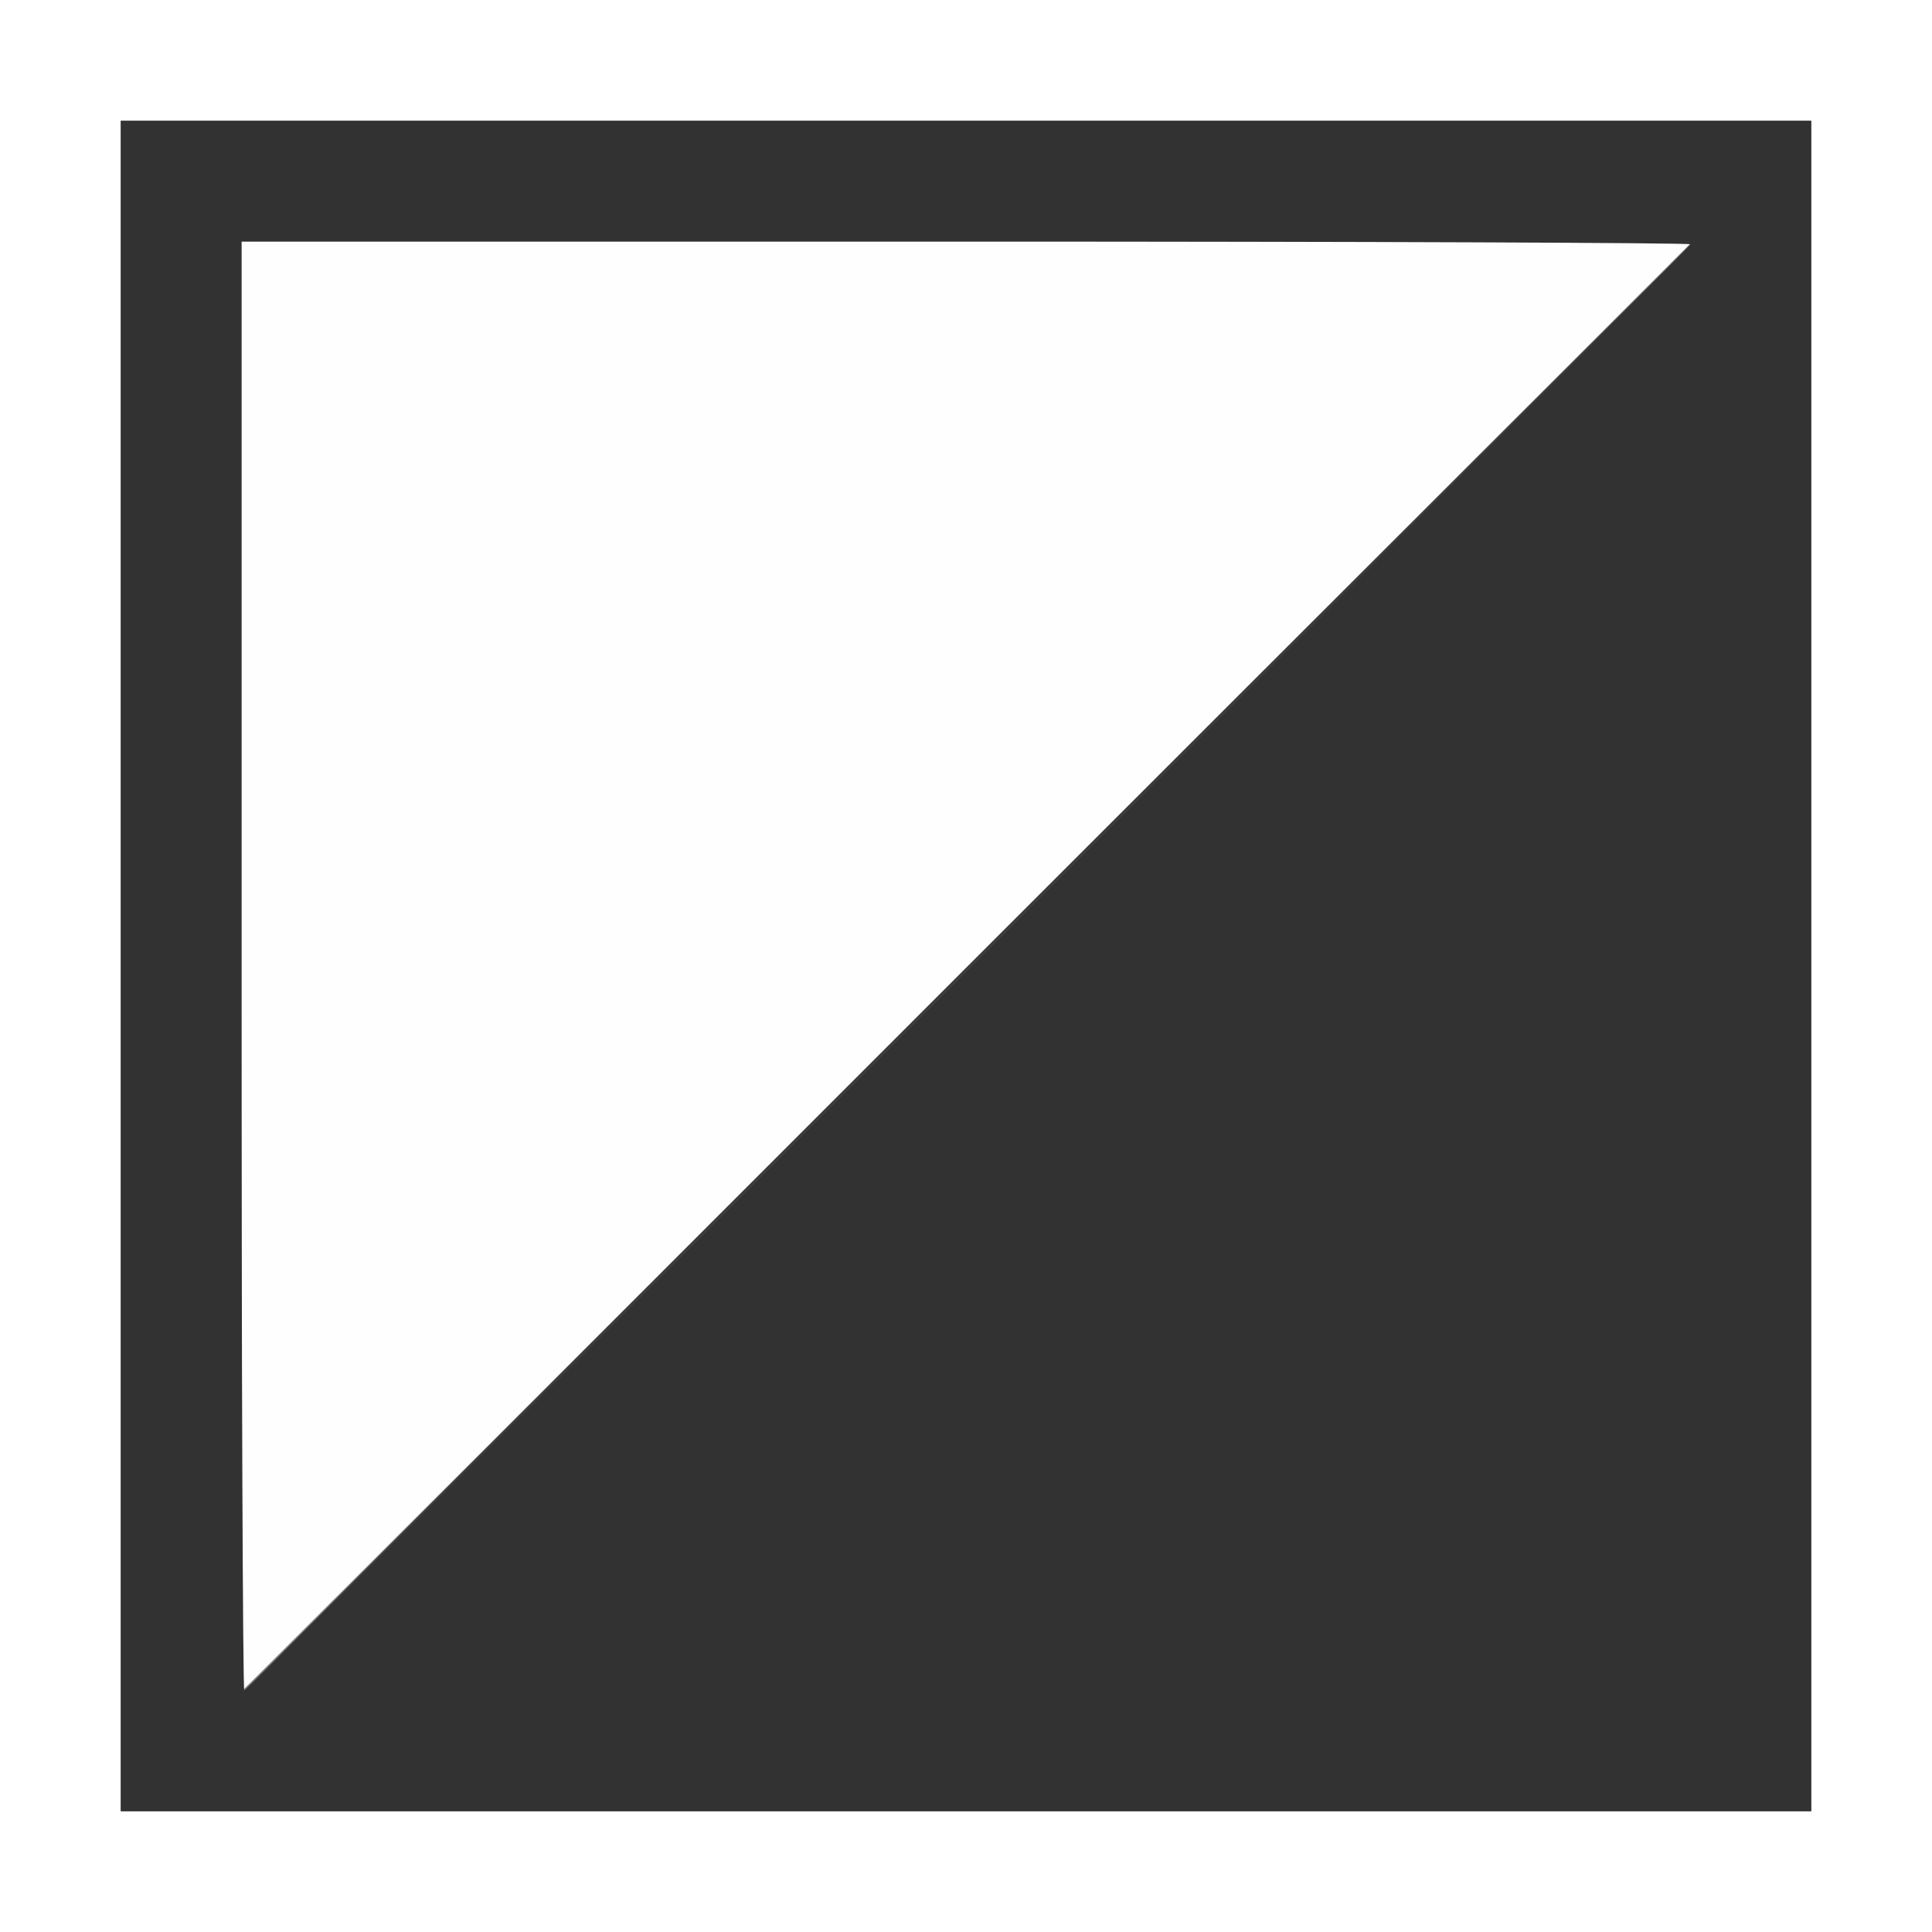 <?xml version="1.0" encoding="UTF-8" standalone="no"?>
<!-- Created with Inkscape (http://www.inkscape.org/) -->

<svg
   version="1.1"
   id="svg2"
   width="1600"
   height="1600"
   viewBox="0 0 1600 1600"
   sodipodi:docname="image_alpha.svg"
   inkscape:version="1.2.2 (732a01da63, 2022-12-09)"
   xmlns:inkscape="http://www.inkscape.org/namespaces/inkscape"
   xmlns:sodipodi="http://sodipodi.sourceforge.net/DTD/sodipodi-0.dtd"
   xmlns="http://www.w3.org/2000/svg"
   xmlns:svg="http://www.w3.org/2000/svg"
   xmlns:rdf="http://www.w3.org/1999/02/22-rdf-syntax-ns#"
   xmlns:cc="http://creativecommons.org/ns#"
   xmlns:dc="http://purl.org/dc/elements/1.1/">
  <rect x="0" y="0" width="1600" height="1600" fill="#808080" stroke="none"/>
  <defs
     id="defs6" />
  <sodipodi:namedview
     pagecolor="#808080"
     bordercolor="#666666"
     borderopacity="1"
     objecttolerance="10"
     gridtolerance="10"
     guidetolerance="10"
     inkscape:pageopacity="0"
     inkscape:pageshadow="2"
     inkscape:window-width="1993"
     inkscape:window-height="1009"
     id="namedview4"
     showgrid="false"
     inkscape:zoom="0.25"
     inkscape:cx="670"
     inkscape:cy="1024"
     inkscape:window-x="-8"
     inkscape:window-y="-8"
     inkscape:window-maximized="1"
     inkscape:current-layer="svg2"
     inkscape:showpageshadow="0"
     inkscape:pagecheckerboard="true"
     inkscape:deskcolor="#d1d1d1" />
  <g
     id="IMAGE_ALPHA"
     transform="matrix(100,0,0,100,0,4.9999997e-5)"
     style="stroke-width:0.011">
    <path
       style="fill:#ffffff;stroke-width:0"
       d="M 0,8 V 0 h 8 8 v 8 8 H 8 0 Z M 15,8 V 1 H 8 1 v 7 7 h 7 7 z"
       id="path825"
       inkscape:connector-curvature="0" />
    <path
       style="fill:#fefefe;stroke-width:0"
       d="M 2,8 V 2 H 8.008 14.016 L 8.016,8 C 4.716,11.3 2.012,14 2.008,14 2.004,14 2,11.3 2,8 Z"
       id="path823"
       inkscape:connector-curvature="0" />
    <path
       style="fill:#3b3b3b;stroke-width:0"
       d="m 8,8.016 c 3.291,-3.291 5.991,-5.984 6,-5.984 0.009,0 -2.677,2.693 -5.969,5.984 C 4.74,11.307 2.04,14 2.031,14 2.023,14 4.709,11.307 8,8.016 Z"
       id="path821"
       inkscape:connector-curvature="0" />
    <path
       style="fill:#323232;stroke-width:0"
       d="M 1,8 V 1 h 7 7 v 7 7 H 8 1 Z M 8.023,8.023 C 11.311,4.736 14,2.036 14,2.023 14,2.011 11.3,2 8,2 H 2 v 6 c 0,3.3 0.011,6 0.023,6 0.013,0 2.713,-2.689 6,-5.977 z"
       id="path819"
       inkscape:connector-curvature="0" />
  </g>
</svg>
